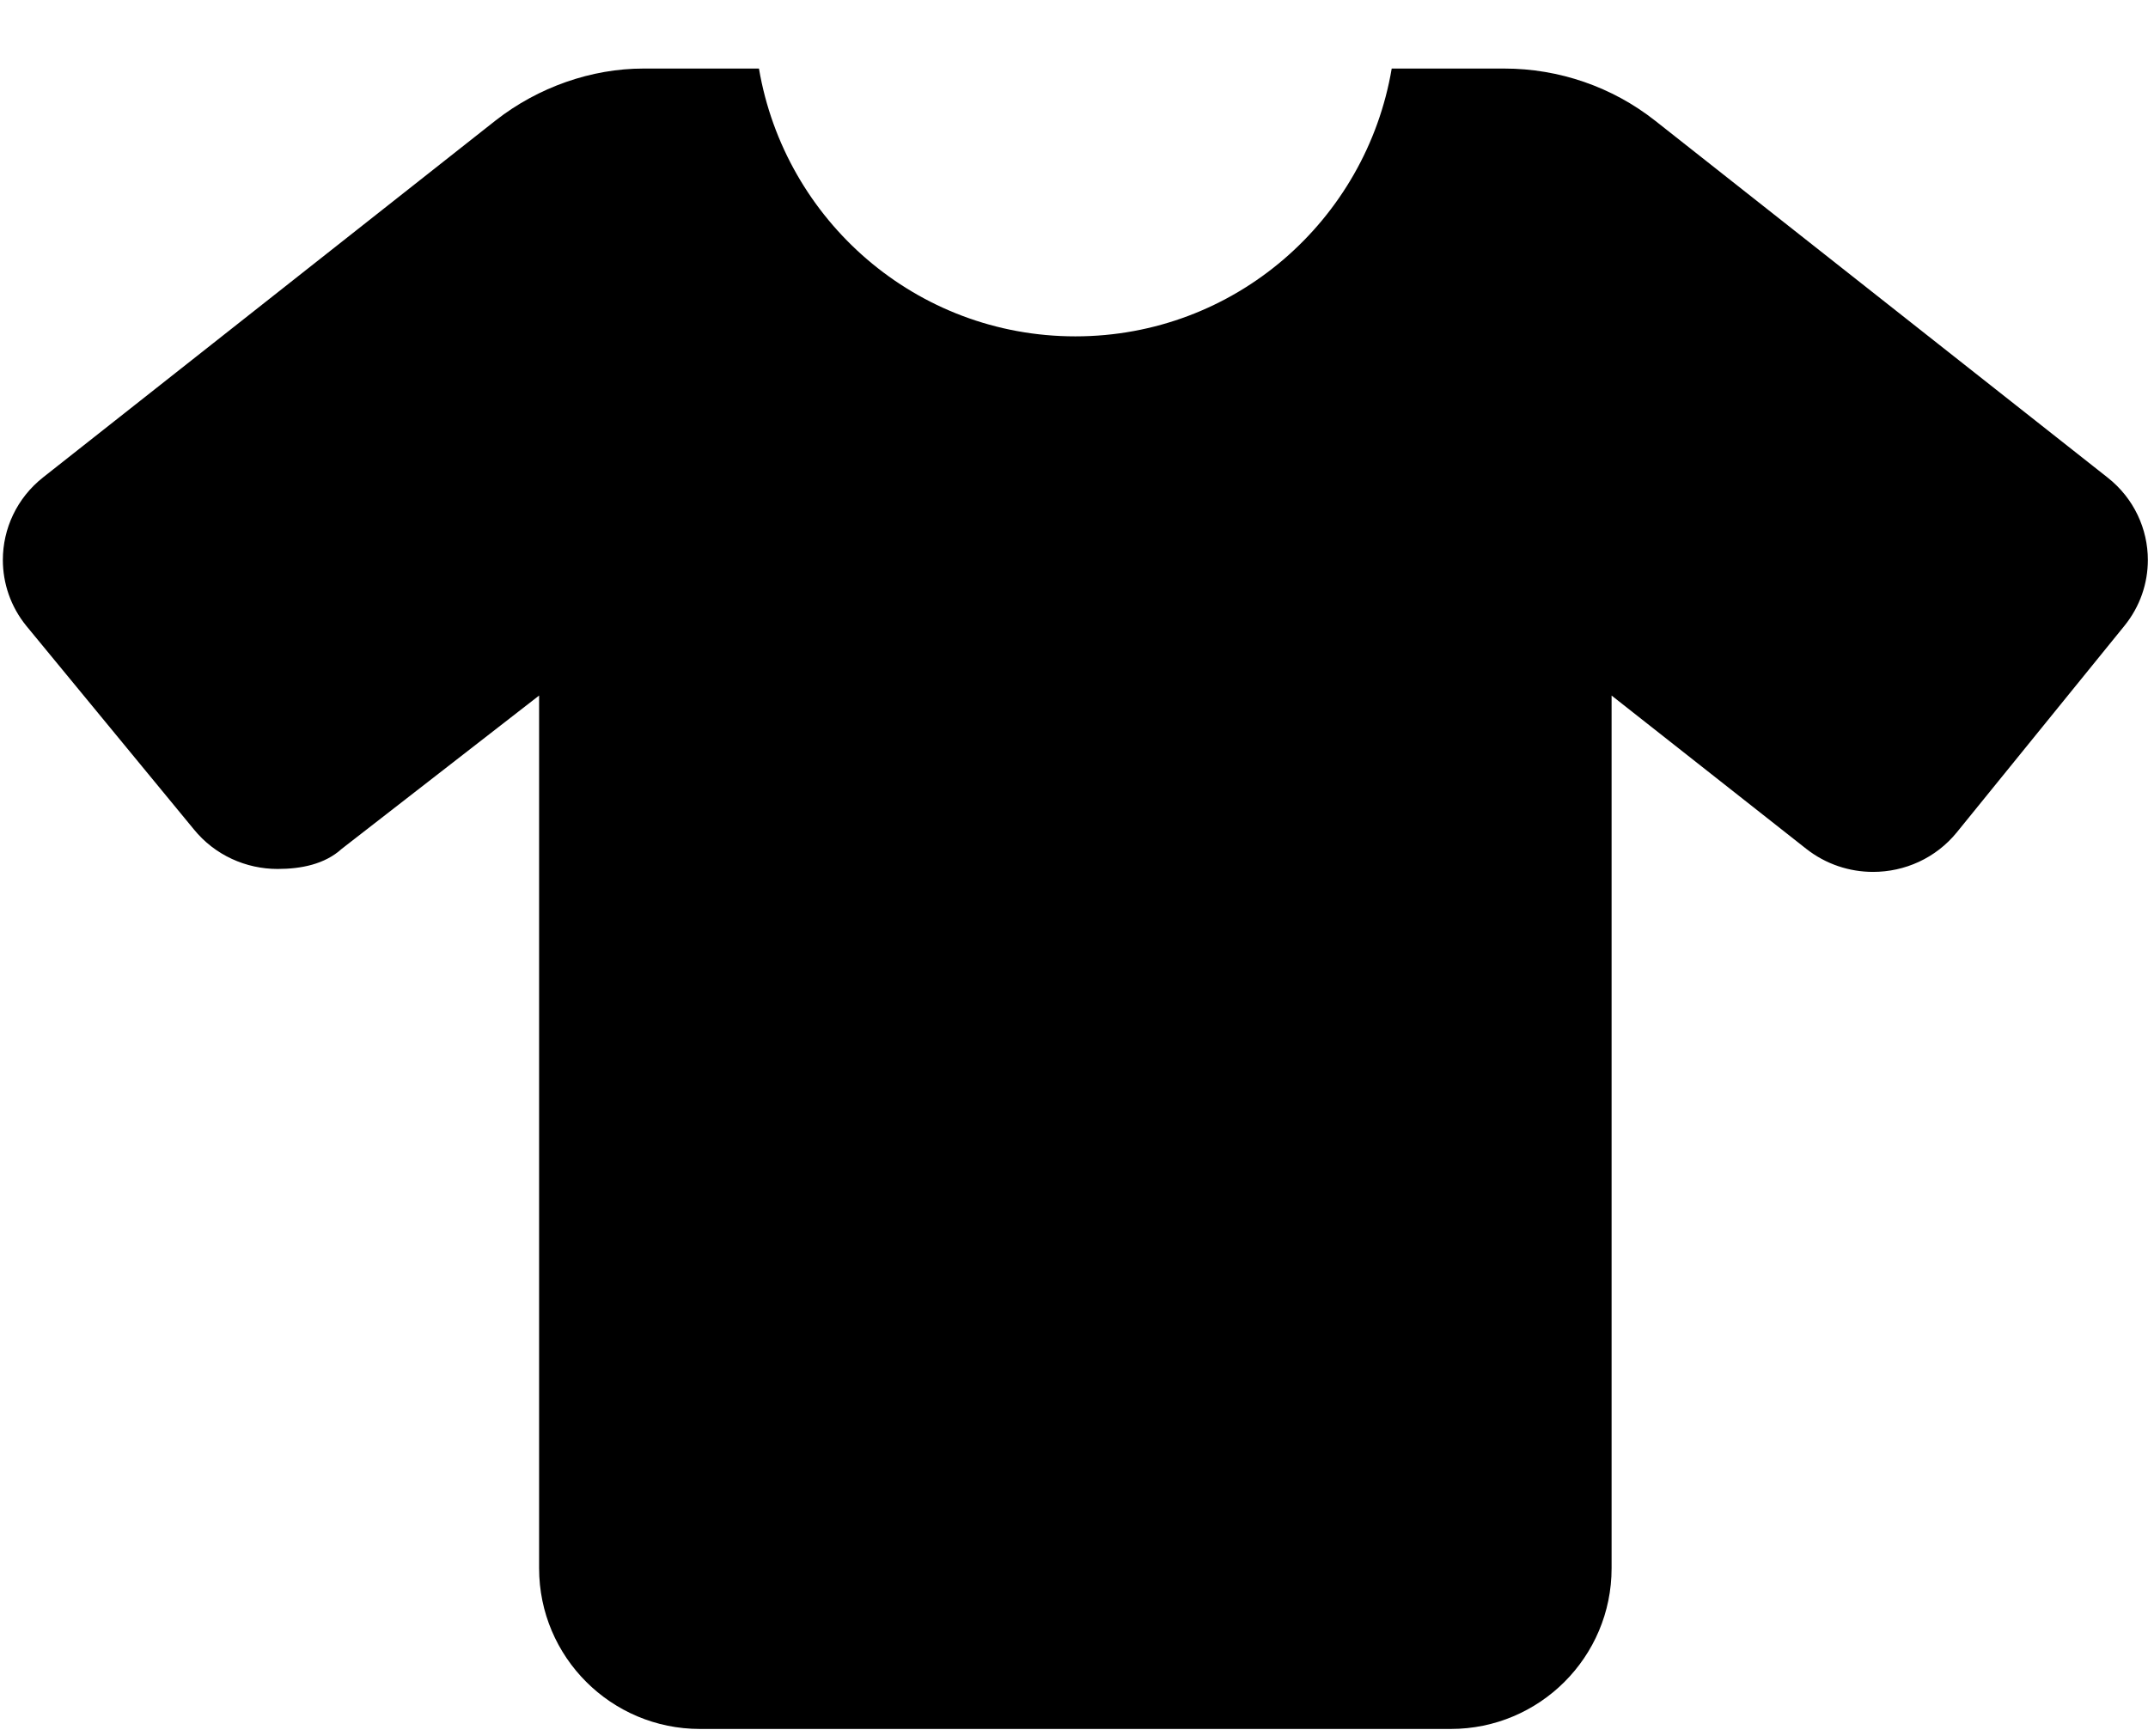 <svg width="141" height="114" viewBox="0 0 141 114" fill="none" xmlns="http://www.w3.org/2000/svg">
<g clip-path="url(#clip0_17_189)">
<path d="M140.99 36.767C140.99 38.288 140.486 39.818 139.447 41.097L128.456 54.644C127.066 56.357 125.02 57.248 122.954 57.248C121.411 57.248 119.858 56.751 118.56 55.728L105.789 45.669V102.971C105.789 108.798 101.061 113.522 95.229 113.522H45.948C40.118 113.522 35.388 108.796 35.388 102.971V45.669L22.43 55.736C21.319 56.747 19.766 57.055 18.223 57.055C16.158 57.055 14.111 56.163 12.721 54.45L1.73 41.097C0.692 39.823 0.187 38.284 0.187 36.767C0.187 34.732 1.092 32.714 2.83 31.343L32.53 7.912C35.344 5.708 38.842 4.501 42.23 4.501H49.82C51.514 14.471 60.139 22.085 70.589 22.085C81.039 22.085 89.67 14.471 91.355 4.501H98.747C102.344 4.501 105.836 5.708 108.645 7.923L138.346 31.354C140.088 32.723 140.99 34.745 140.99 36.767Z" fill="black"/>
</g>
<defs>
<clipPath id="clip0_17_189">
<rect width="140.803" height="112.537" fill="white" transform="translate(0.187 0.984)"/>
</clipPath>
</defs>
</svg>
